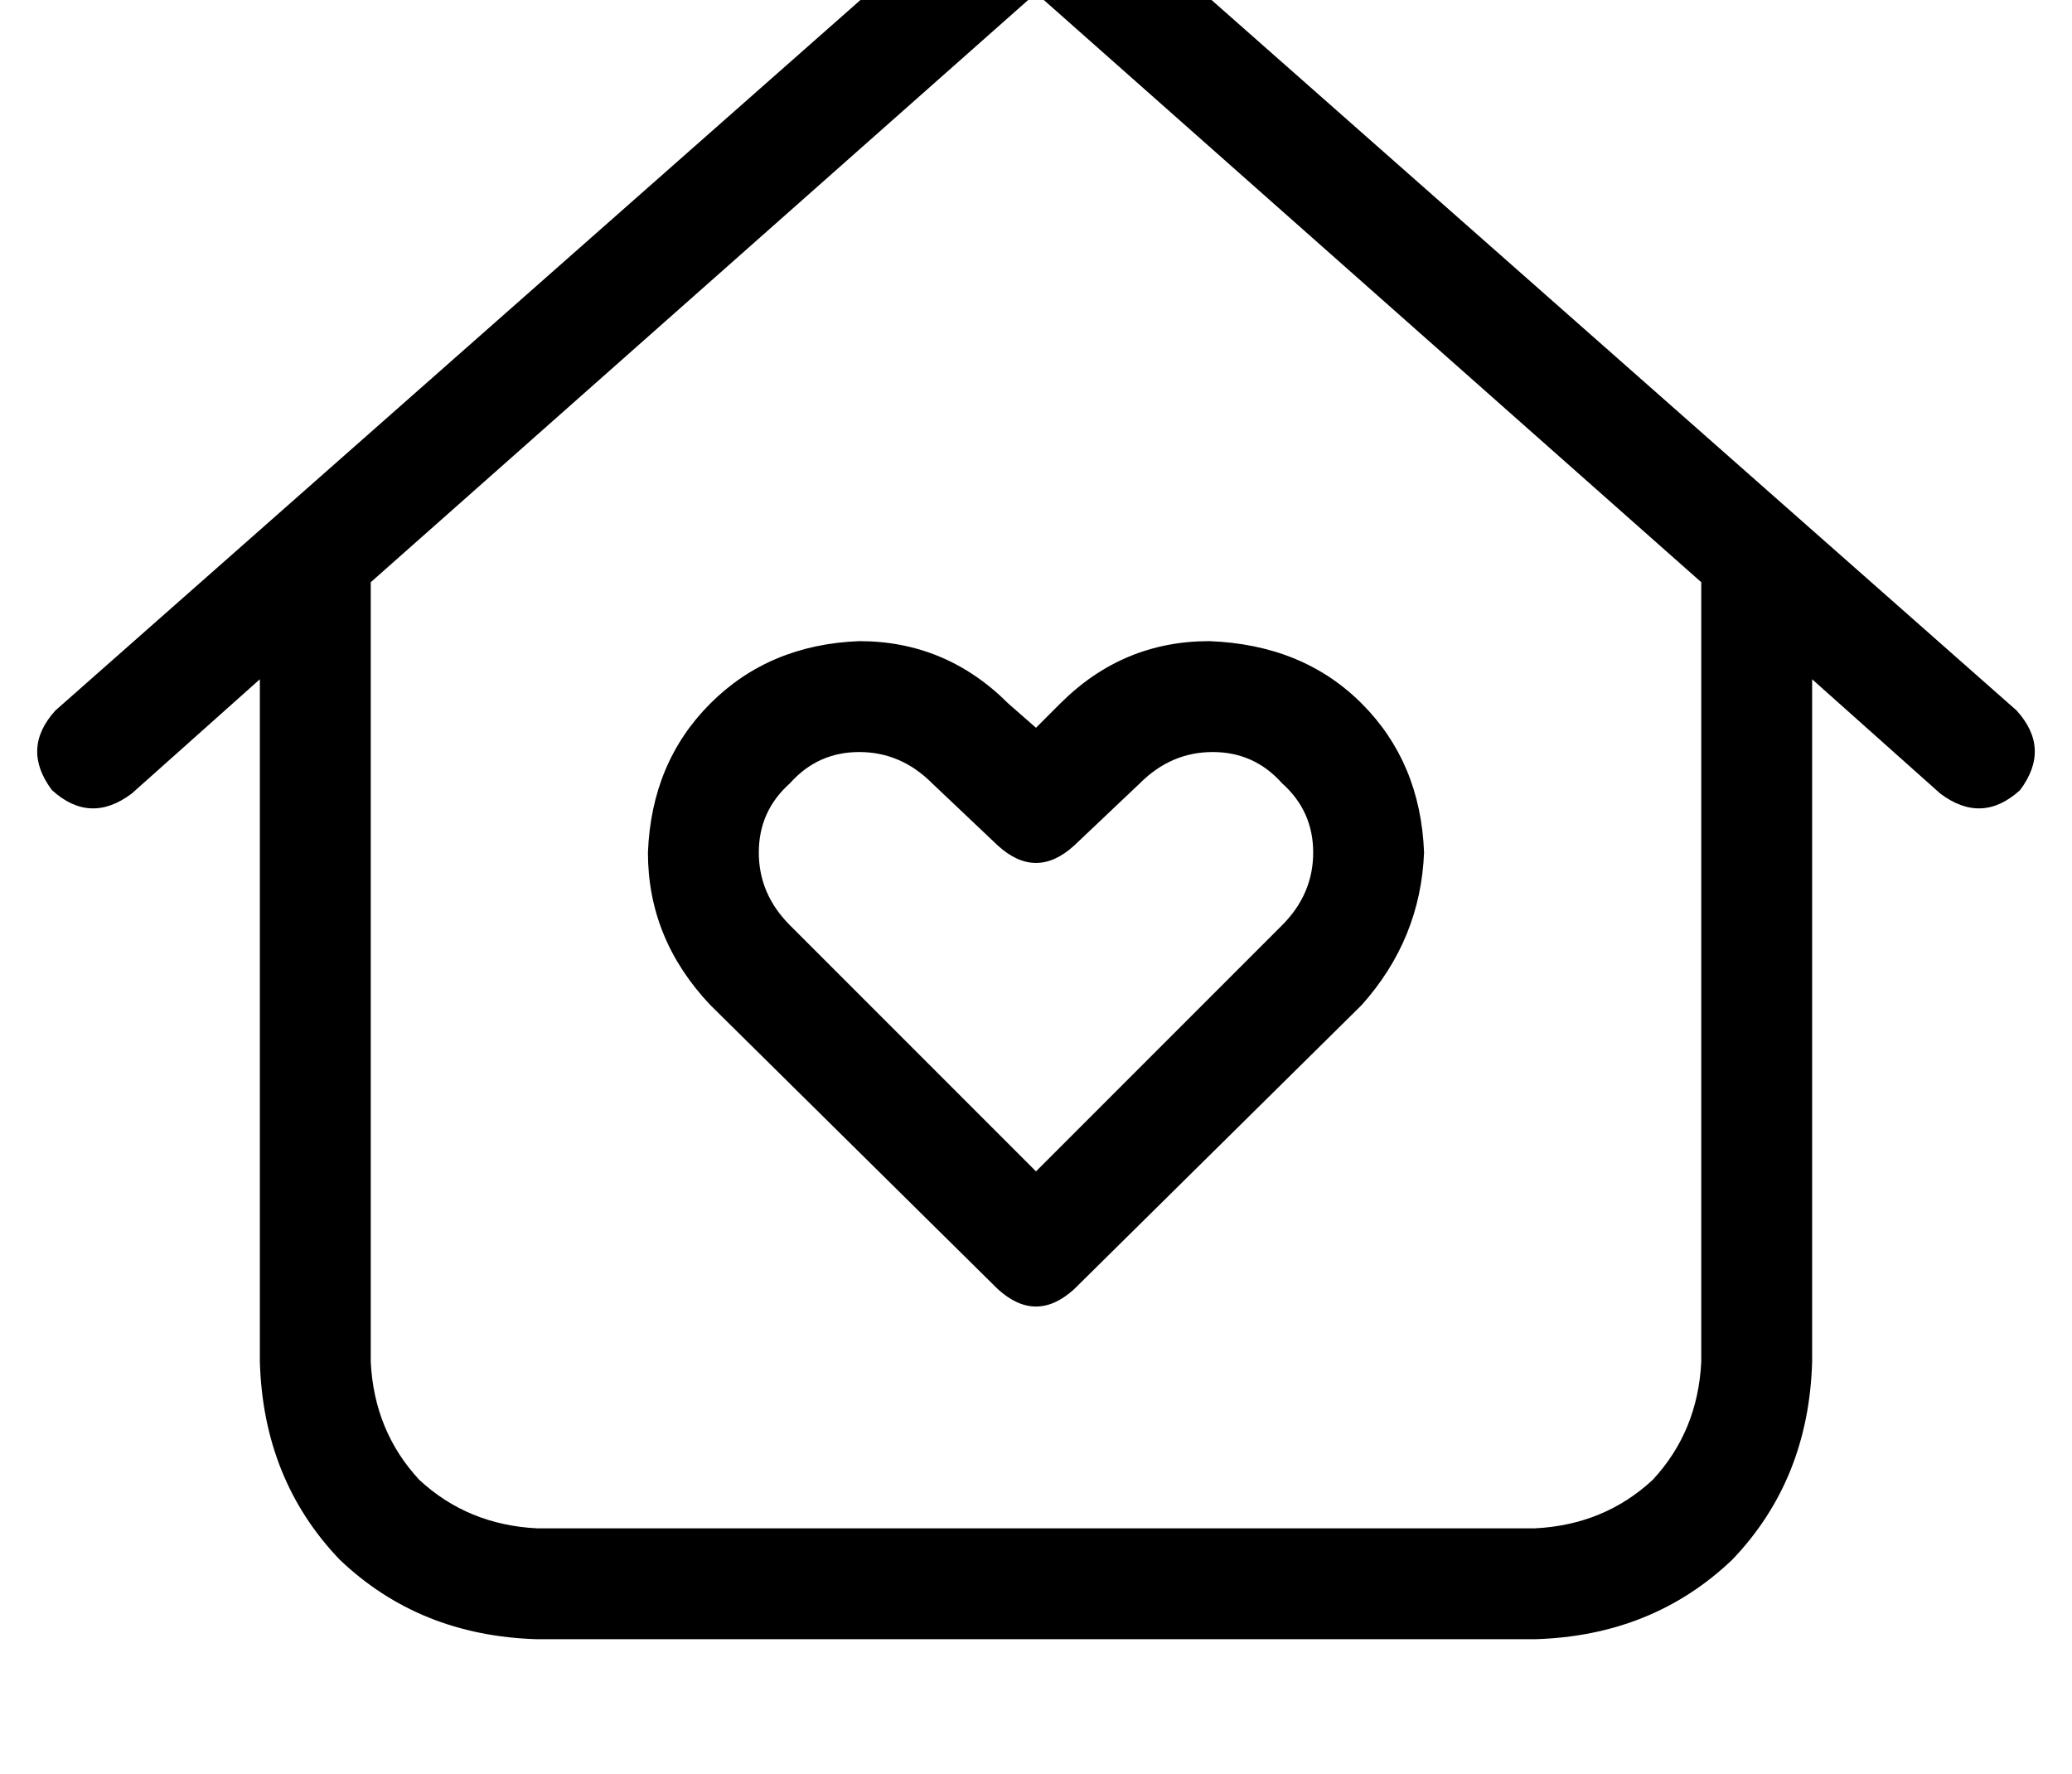 <?xml version="1.0" standalone="no"?>
<!DOCTYPE svg PUBLIC "-//W3C//DTD SVG 1.1//EN" "http://www.w3.org/Graphics/SVG/1.1/DTD/svg11.dtd" >
<svg xmlns="http://www.w3.org/2000/svg" xmlns:xlink="http://www.w3.org/1999/xlink" version="1.1" viewBox="-11 0 598 512">
   <path fill="currentColor"
d="M299 -35q-11 -8 -22 0l-272 240v0q-10 11 -1 23q11 10 23 1l37 -33v0v197v0q1 34 23 57q23 22 57 23h288v0q34 -1 57 -23q22 -23 23 -57v-197v0l37 33v0q12 9 23 -1q9 -12 -1 -23l-272 -240v0zM96 393v-225v225v-225l192 -170v0l192 170v0v225v0q-1 20 -14 34
q-14 13 -34 14h-288v0q-20 -1 -34 -14q-13 -14 -14 -34v0zM208 246q0 -12 9 -20v0v0q8 -9 20 -9t21 9l19 18v0q11 10 22 0l19 -18v0q9 -9 21 -9t20 9q9 8 9 20t-9 21l-71 71v0l-71 -71v0q-9 -9 -9 -21v0zM237 185q-26 1 -43 18v0v0q-17 17 -18 43q0 25 18 44l83 82v0
q11 10 22 0l83 -82v0q17 -19 18 -44q-1 -26 -18 -43t-44 -18q-25 0 -43 18l-7 7v0l-8 -7v0q-18 -18 -43 -18v0z" />
</svg>
